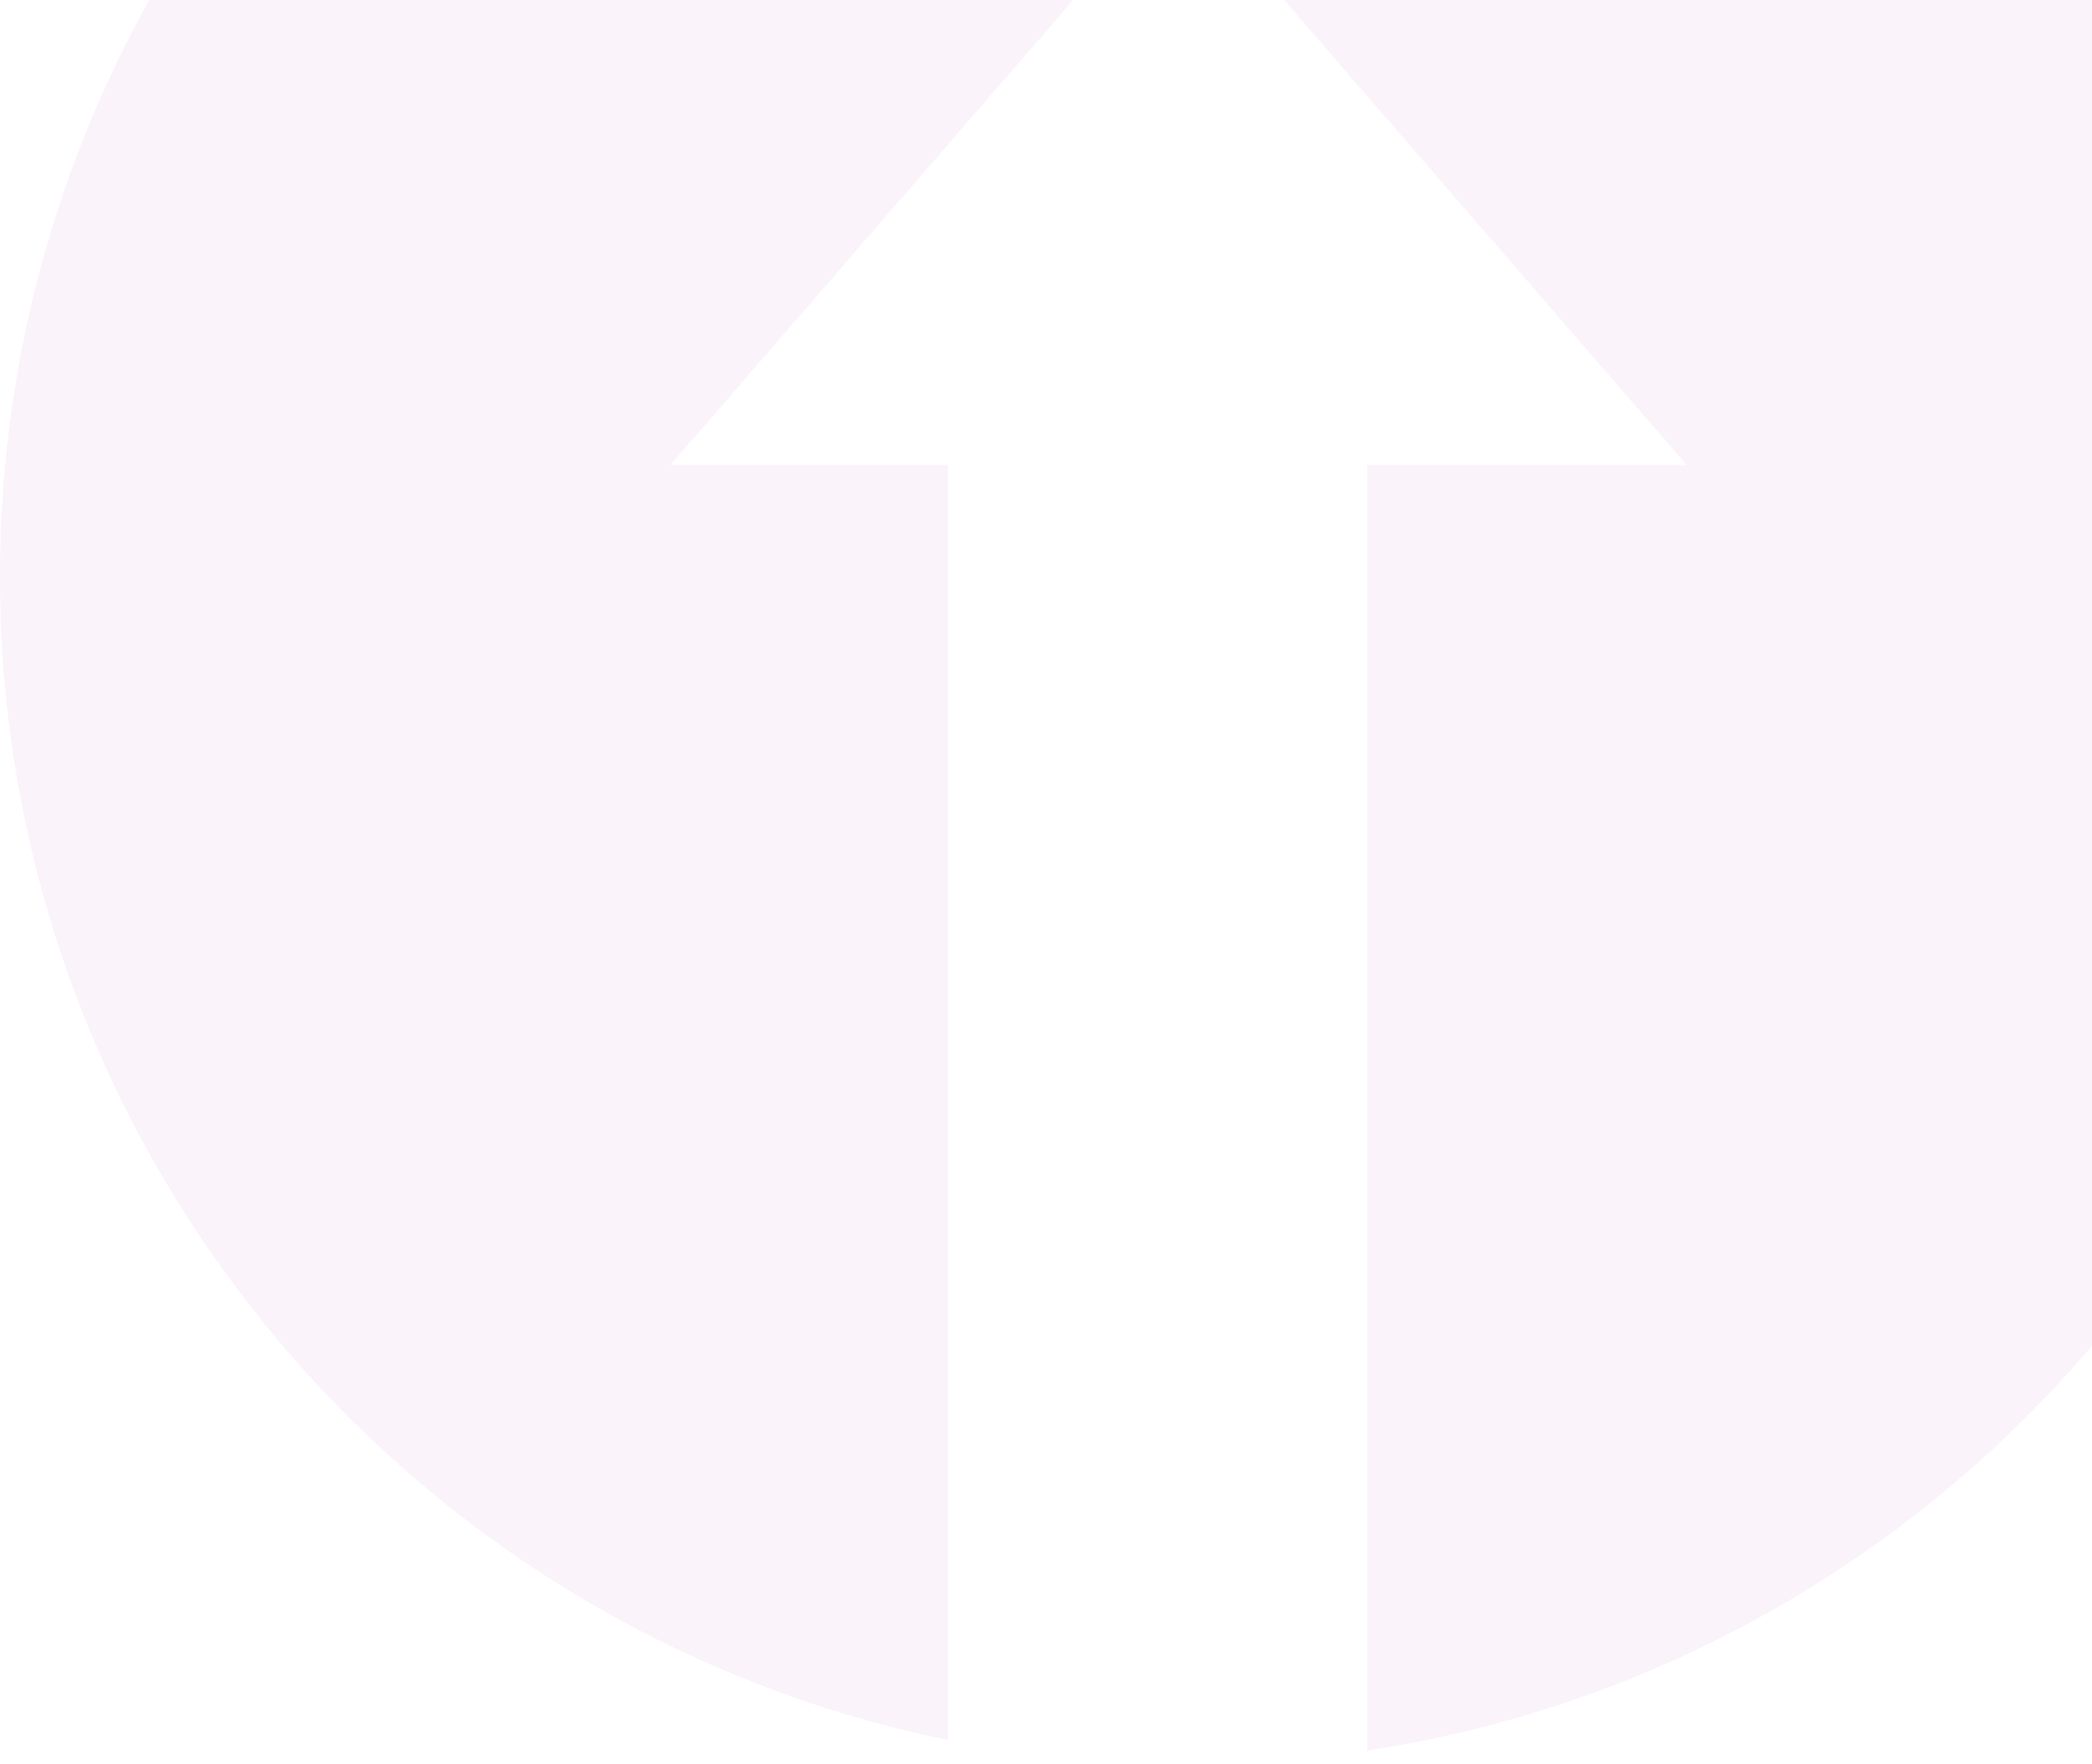 <svg width="370" height="312" viewBox="0 0 370 312" fill="none" xmlns="http://www.w3.org/2000/svg">
<path fill-rule="evenodd" clip-rule="evenodd" d="M210 -108C94.02 -108 0 -13.98 0 102C0 203.489 71.993 288.161 167.696 307.738V82.235H118.588L208.451 -21.529L298.314 82.235H241.813V309.606C342.698 294.274 420 207.166 420 102C420 -13.98 325.979 -108 210 -108Z" fill="#A93DA9" fill-opacity="0.06"/>
</svg>
